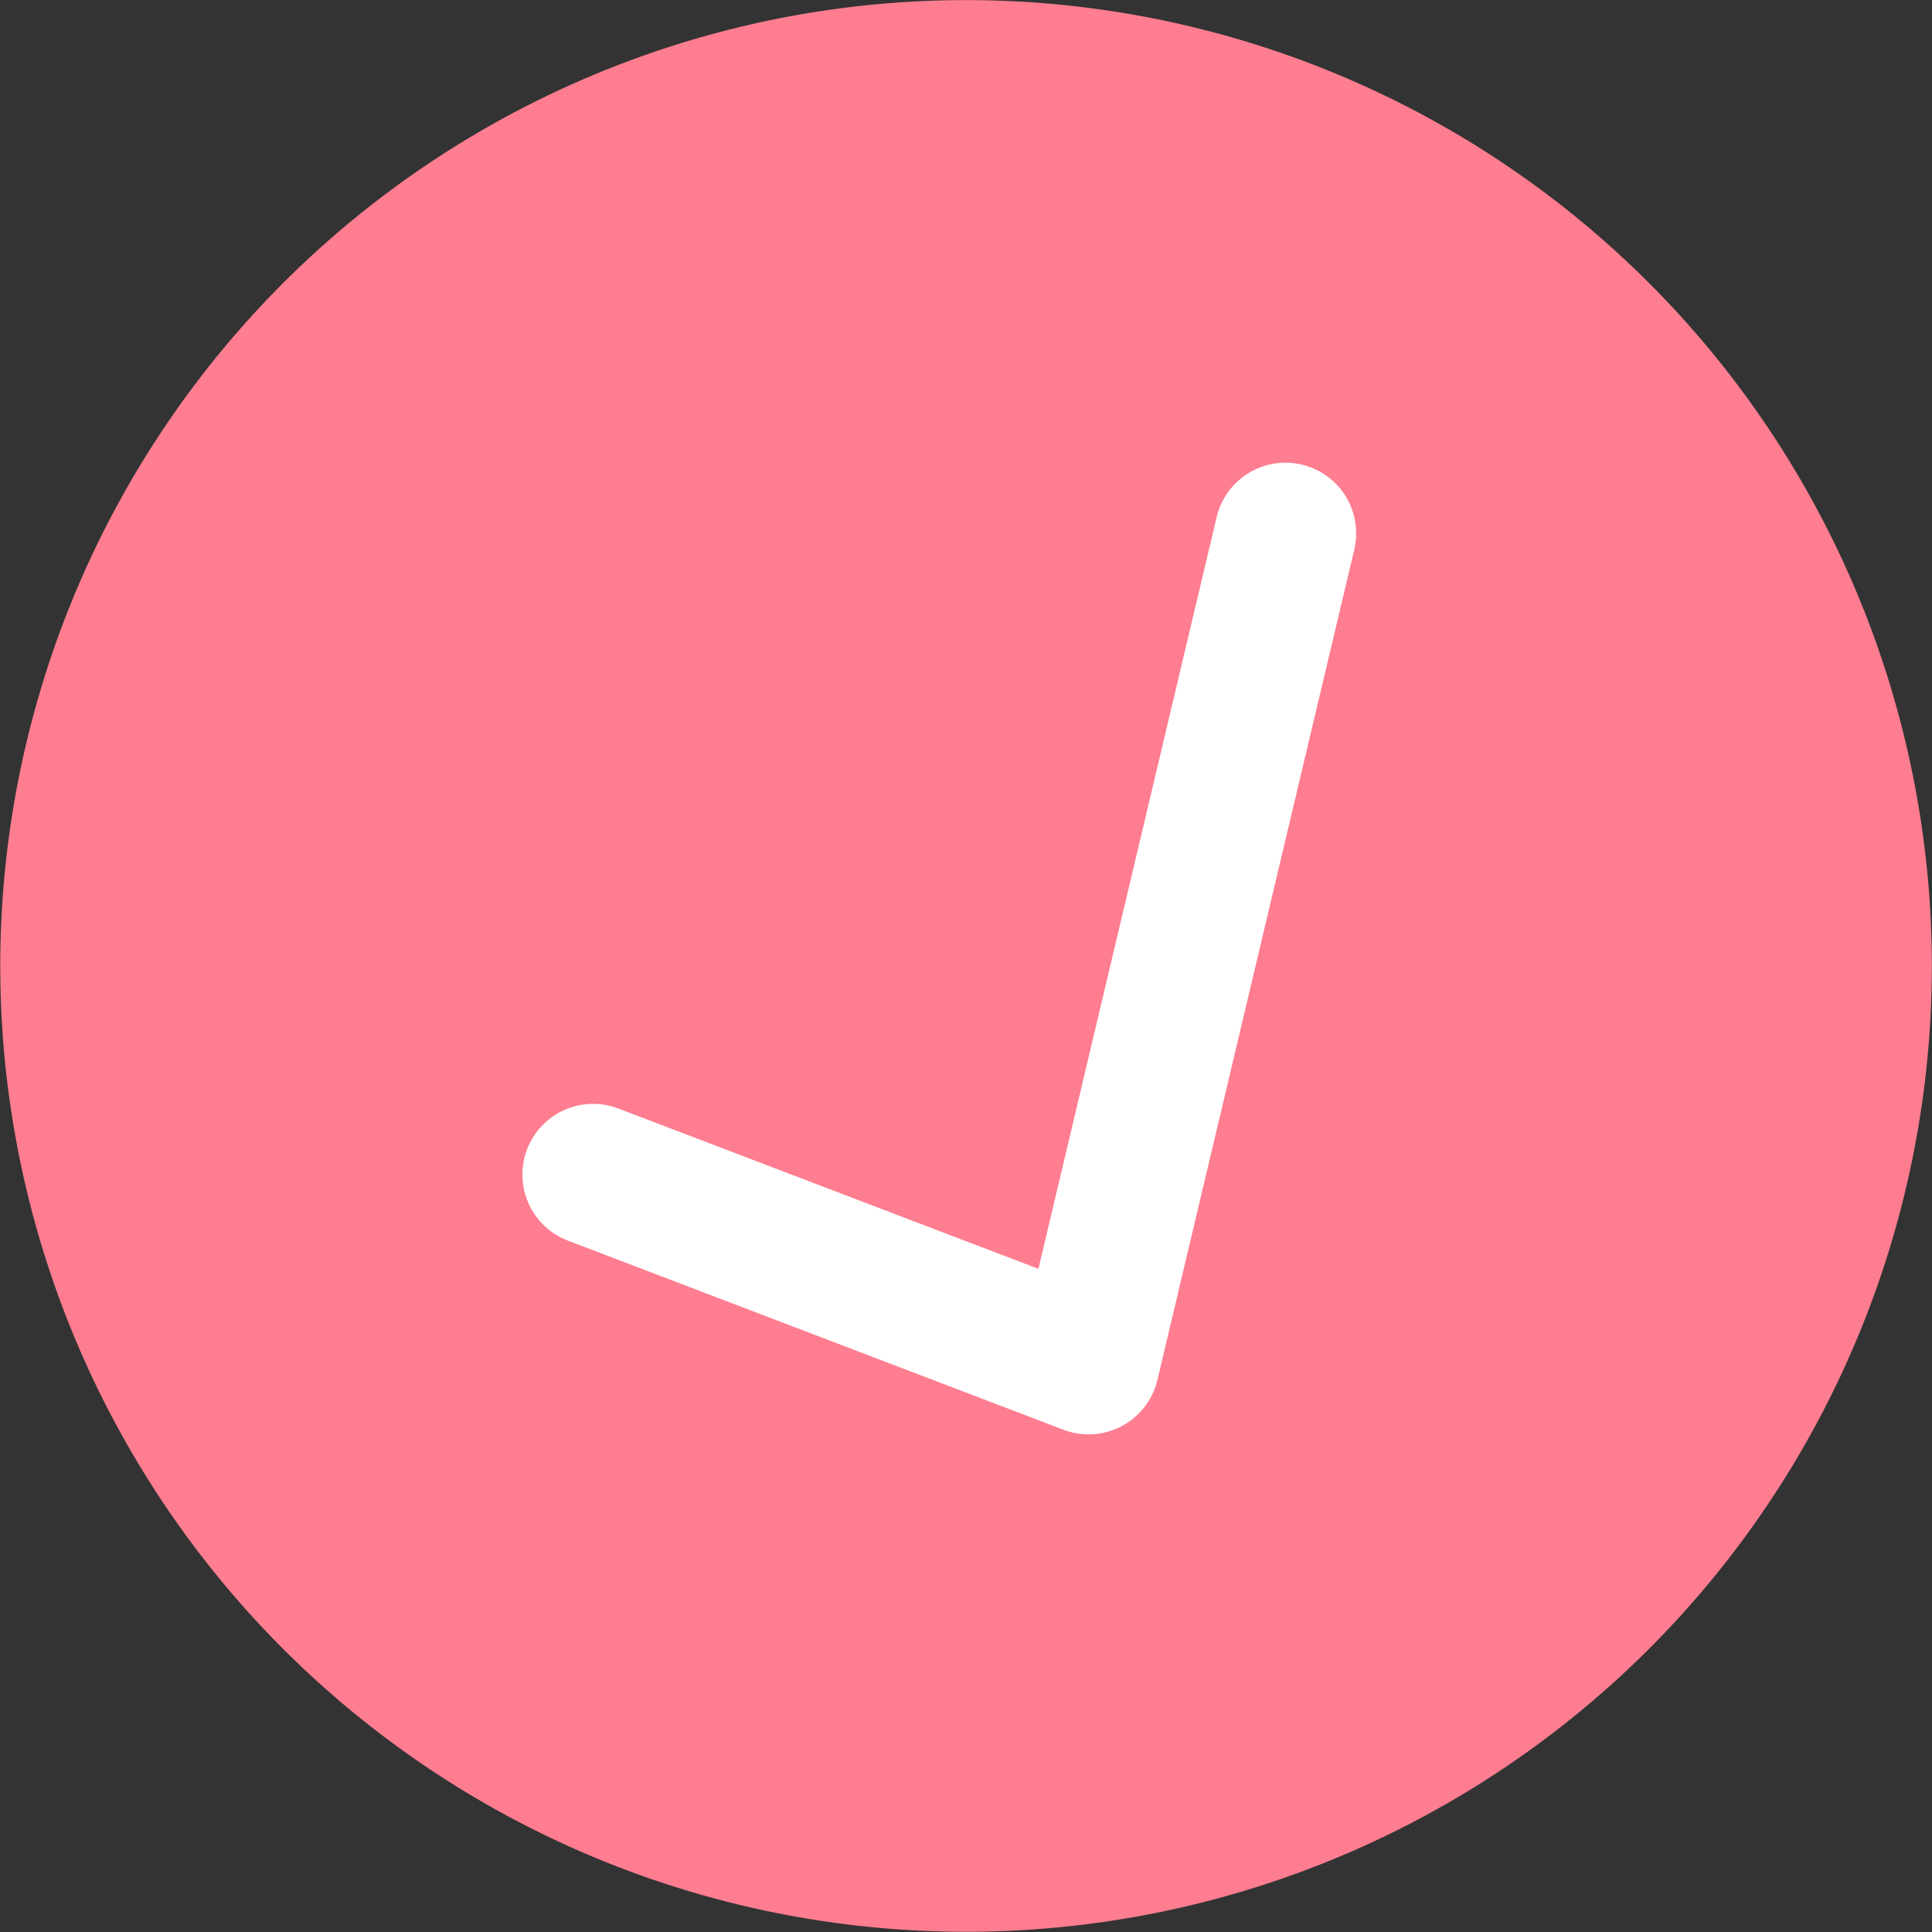 <svg id="Group_742" data-name="Group 742" xmlns="http://www.w3.org/2000/svg" width="14.427" height="14.429" viewBox="0 0 14.427 14.429">
  <rect x="0" y="0" width="14.427" height="14.429" fill="#333333" stroke="none"/>
  <path id="Path_4157" data-name="Path 4157" d="M566.228,141.14a7.212,7.212,0,1,1-9.469-3.789A7.21,7.21,0,0,1,566.228,141.14Z" transform="translate(-552.385 -136.767)" fill="#fe7d90"/>
  <path id="Path_4158" data-name="Path 4158" d="M555.439,144.3l3.7,1.412,1.47-6.2" transform="translate(-551.01 -135.529)" fill="none" stroke="#fff" stroke-linecap="round" stroke-linejoin="round" stroke-width="1.056"/>
</svg>
